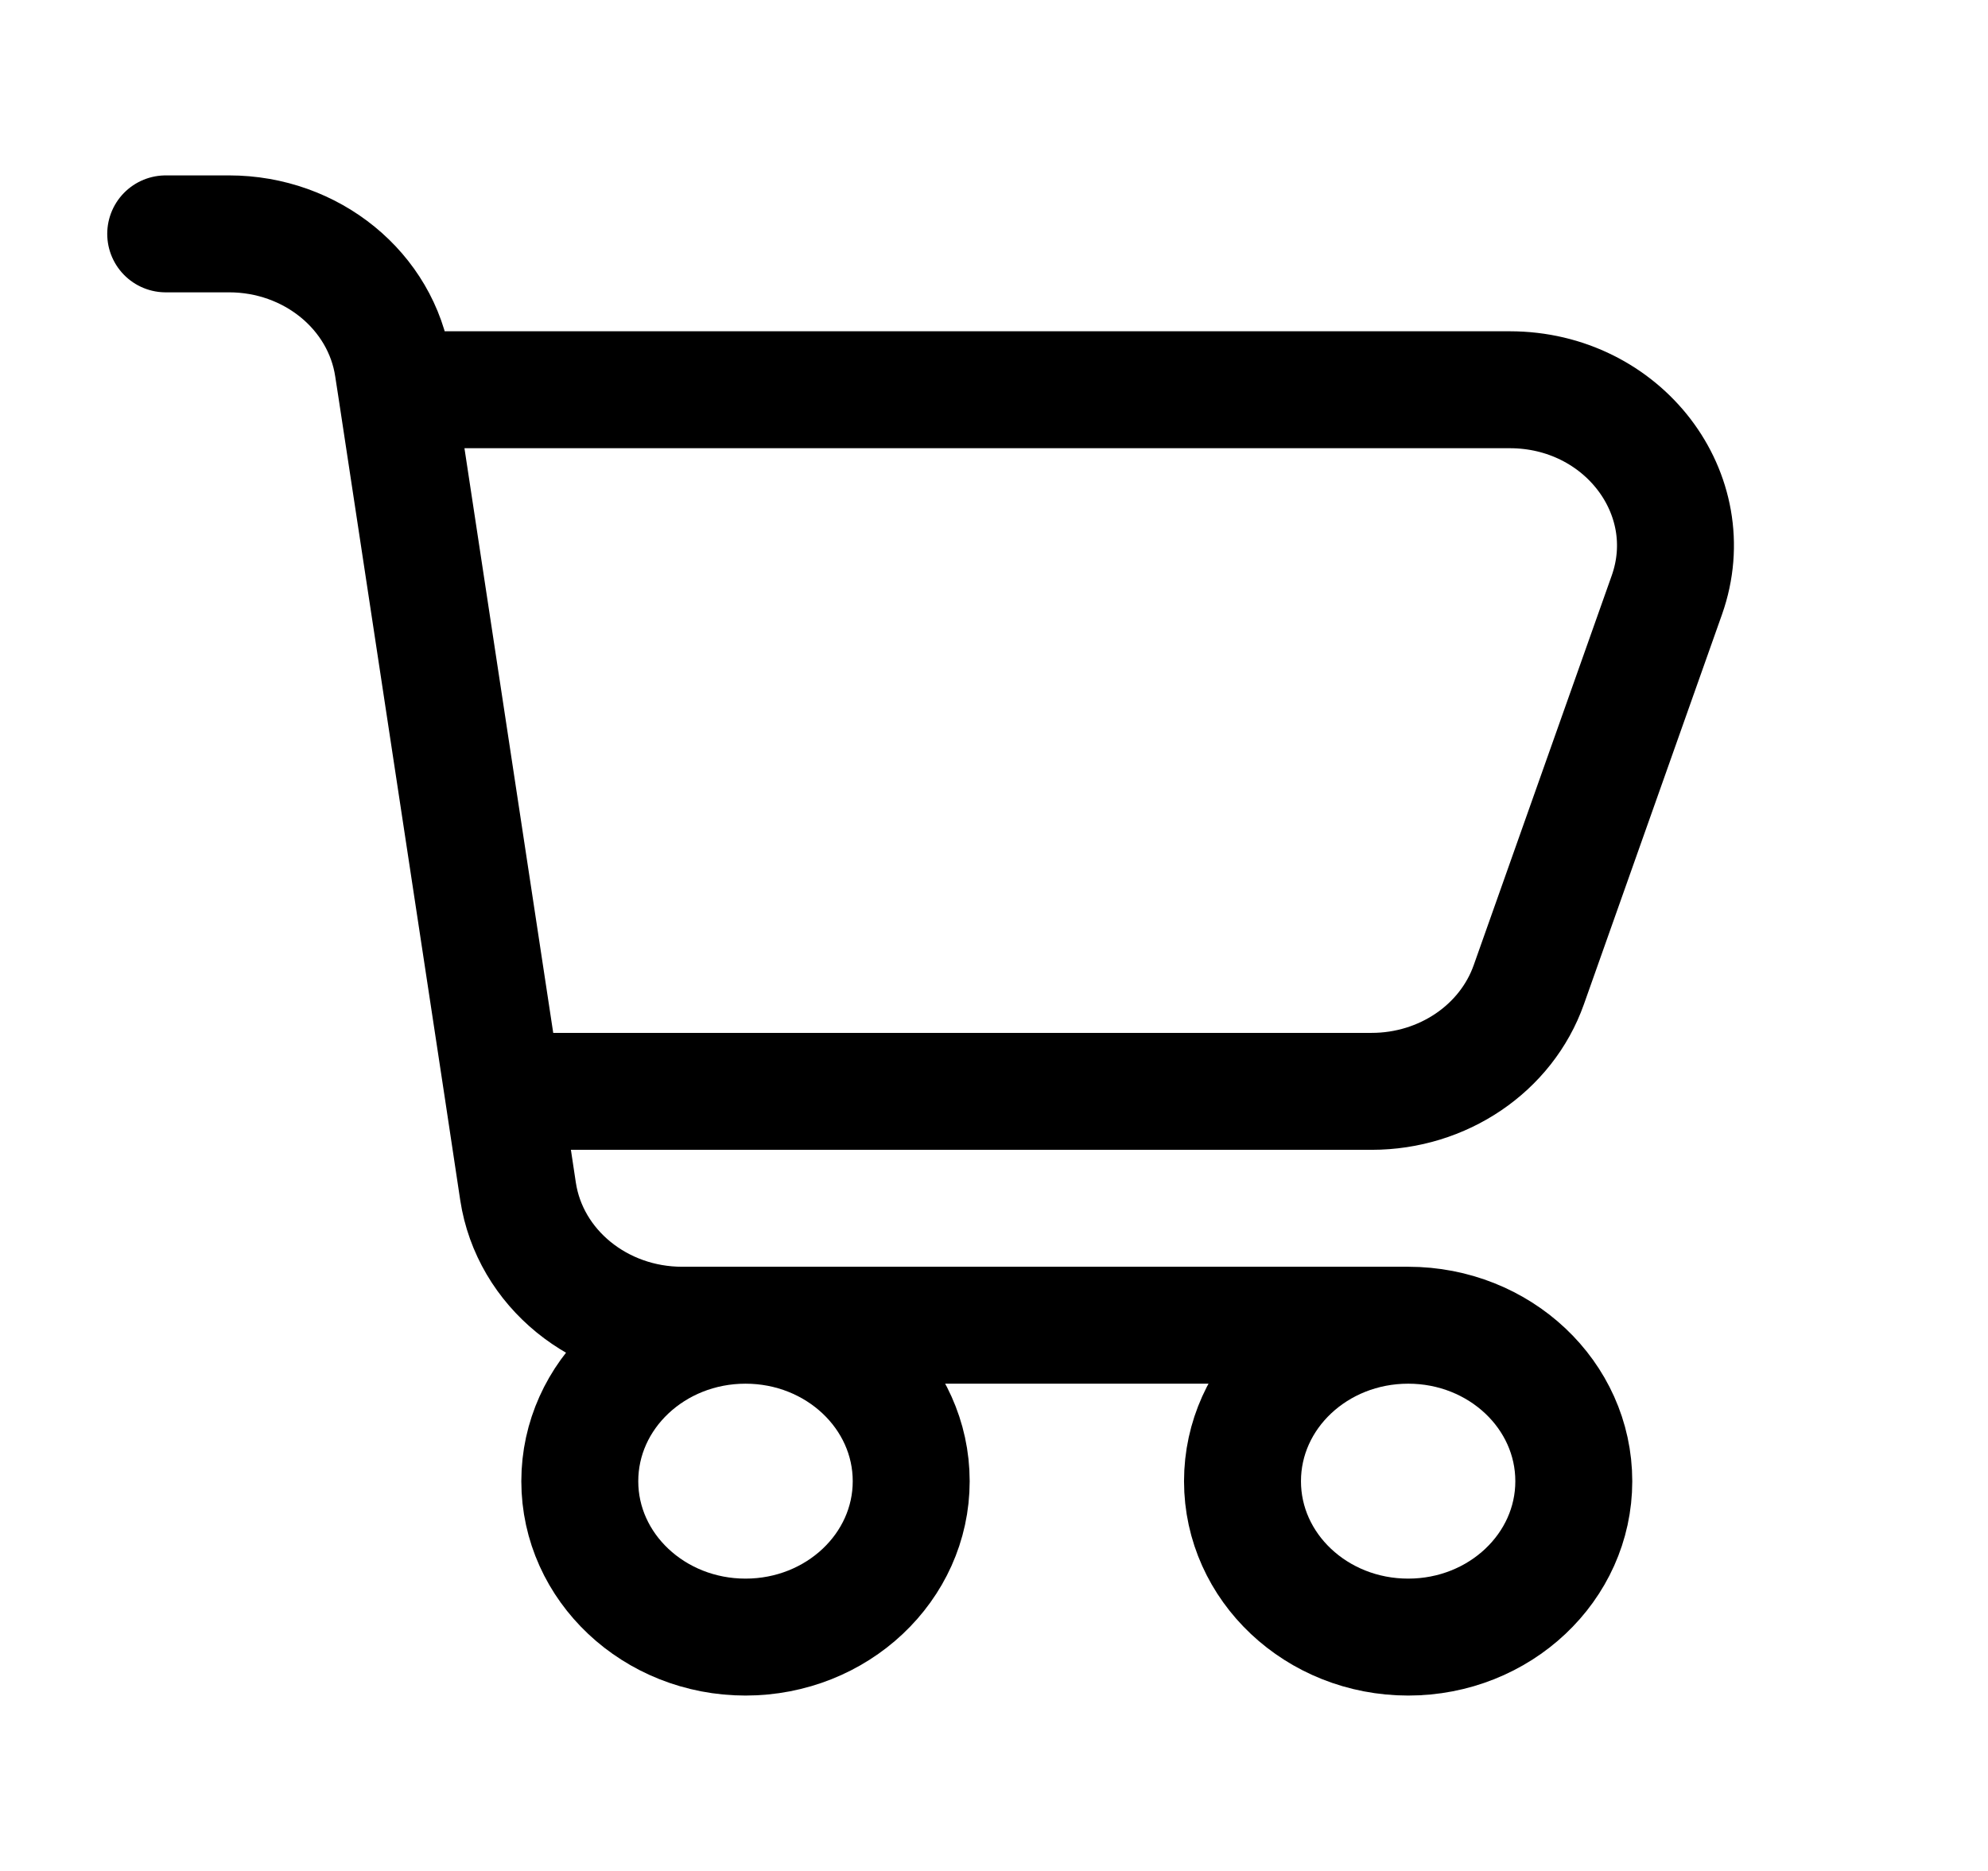 <svg width="17" height="16" viewBox="0 0 17 16" fill="none" xmlns="http://www.w3.org/2000/svg">
<path d="M3.39 3.333H12.91C13.877 3.333 14.559 4.225 14.254 5.088L13.073 8.422C12.88 8.966 12.339 9.333 11.729 9.333H4.301M3.39 3.333L3.361 3.145C3.262 2.488 2.664 2 1.959 2H1.417M3.39 3.333L4.301 9.333M4.301 9.333L4.43 10.189C4.53 10.845 5.128 11.333 5.833 11.333H12.042M12.042 11.333C11.259 11.333 10.625 11.93 10.625 12.667C10.625 13.403 11.259 14 12.042 14C12.824 14 13.458 13.403 13.458 12.667C13.458 11.93 12.824 11.333 12.042 11.333ZM7.792 12.667C7.792 13.403 7.157 14 6.375 14C5.593 14 4.958 13.403 4.958 12.667C4.958 11.93 5.593 11.333 6.375 11.333C7.157 11.333 7.792 11.93 7.792 12.667Z" stroke="black" stroke-linecap="round" stroke-linejoin="round"/>
</svg>

